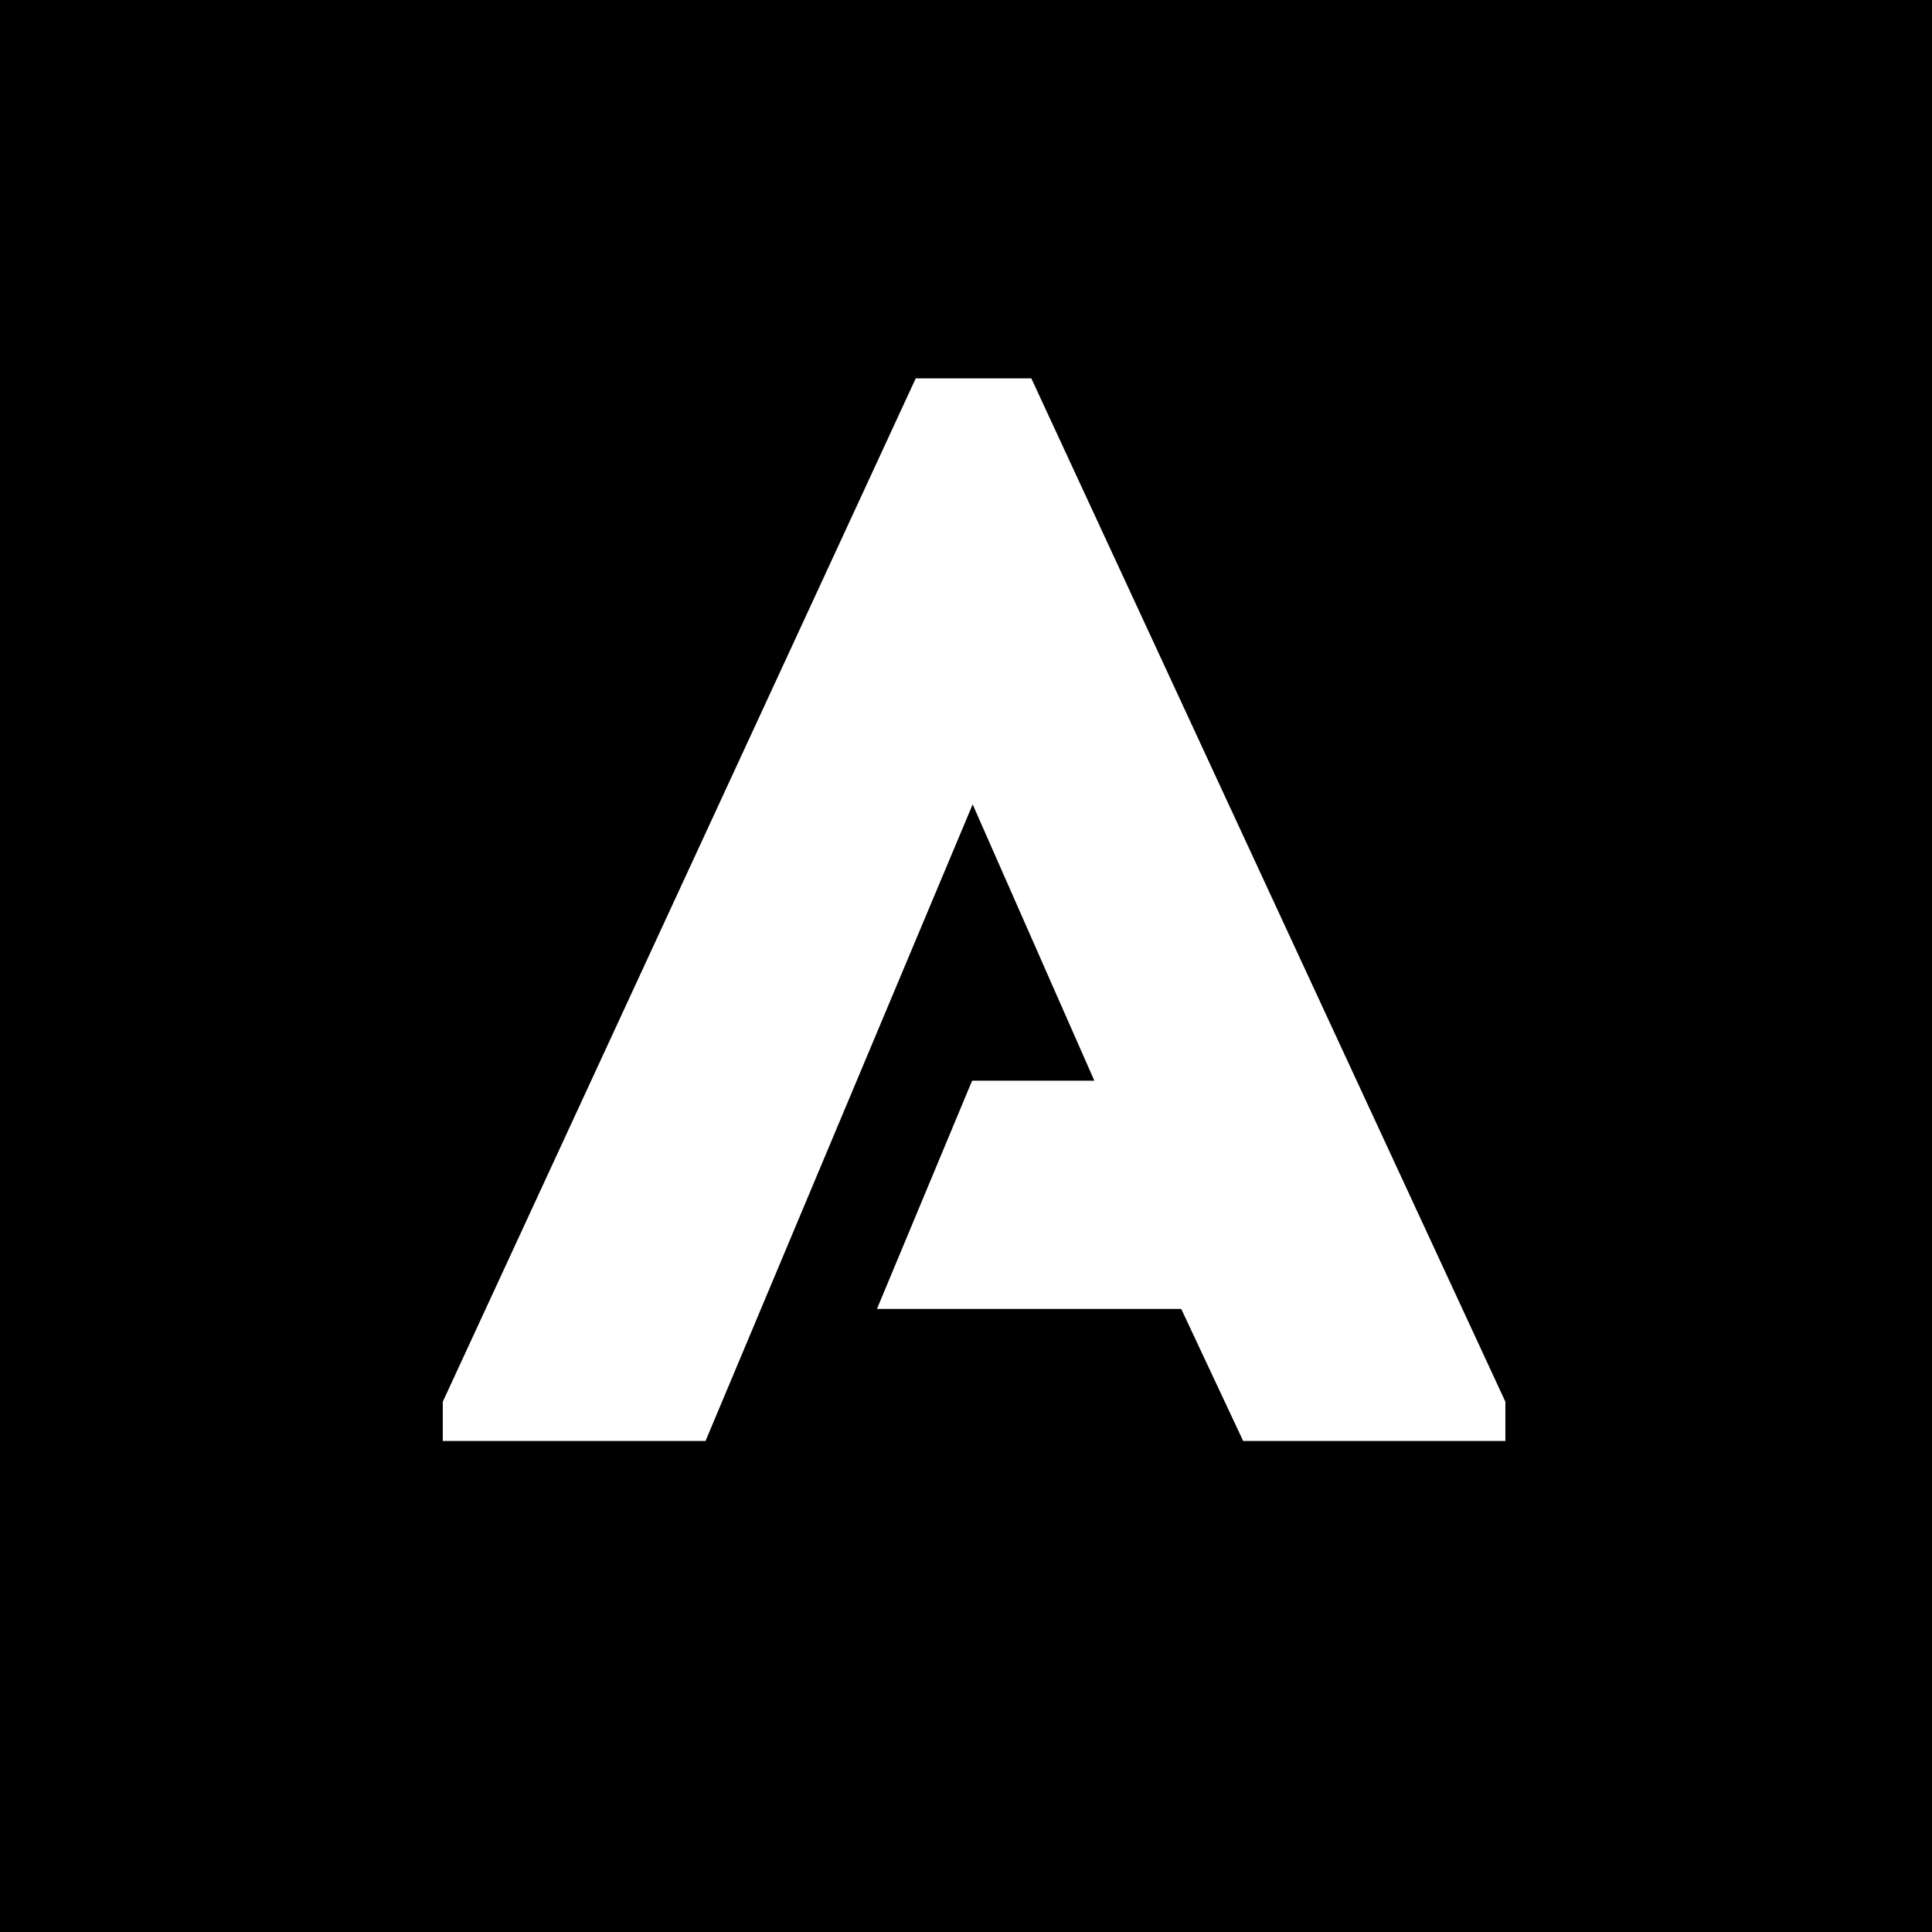<svg width="60" height="60" viewBox="0 0 60 60" xmlns="http://www.w3.org/2000/svg"><title>logo_name_amediateka</title><desc>Created with Sketch.</desc><g fill="none"><path d="M0 0h60v60h-60z" fill="#000"/><path fill="#fff" d="M30.207 24.981l3.779 8.581h-3.796l-2.955 7.087h9.449l1.924 4.102h8.143v-1.219l-14.722-31.781h-3.59l-14.688 31.781v1.219h8.16z"/></g></svg>